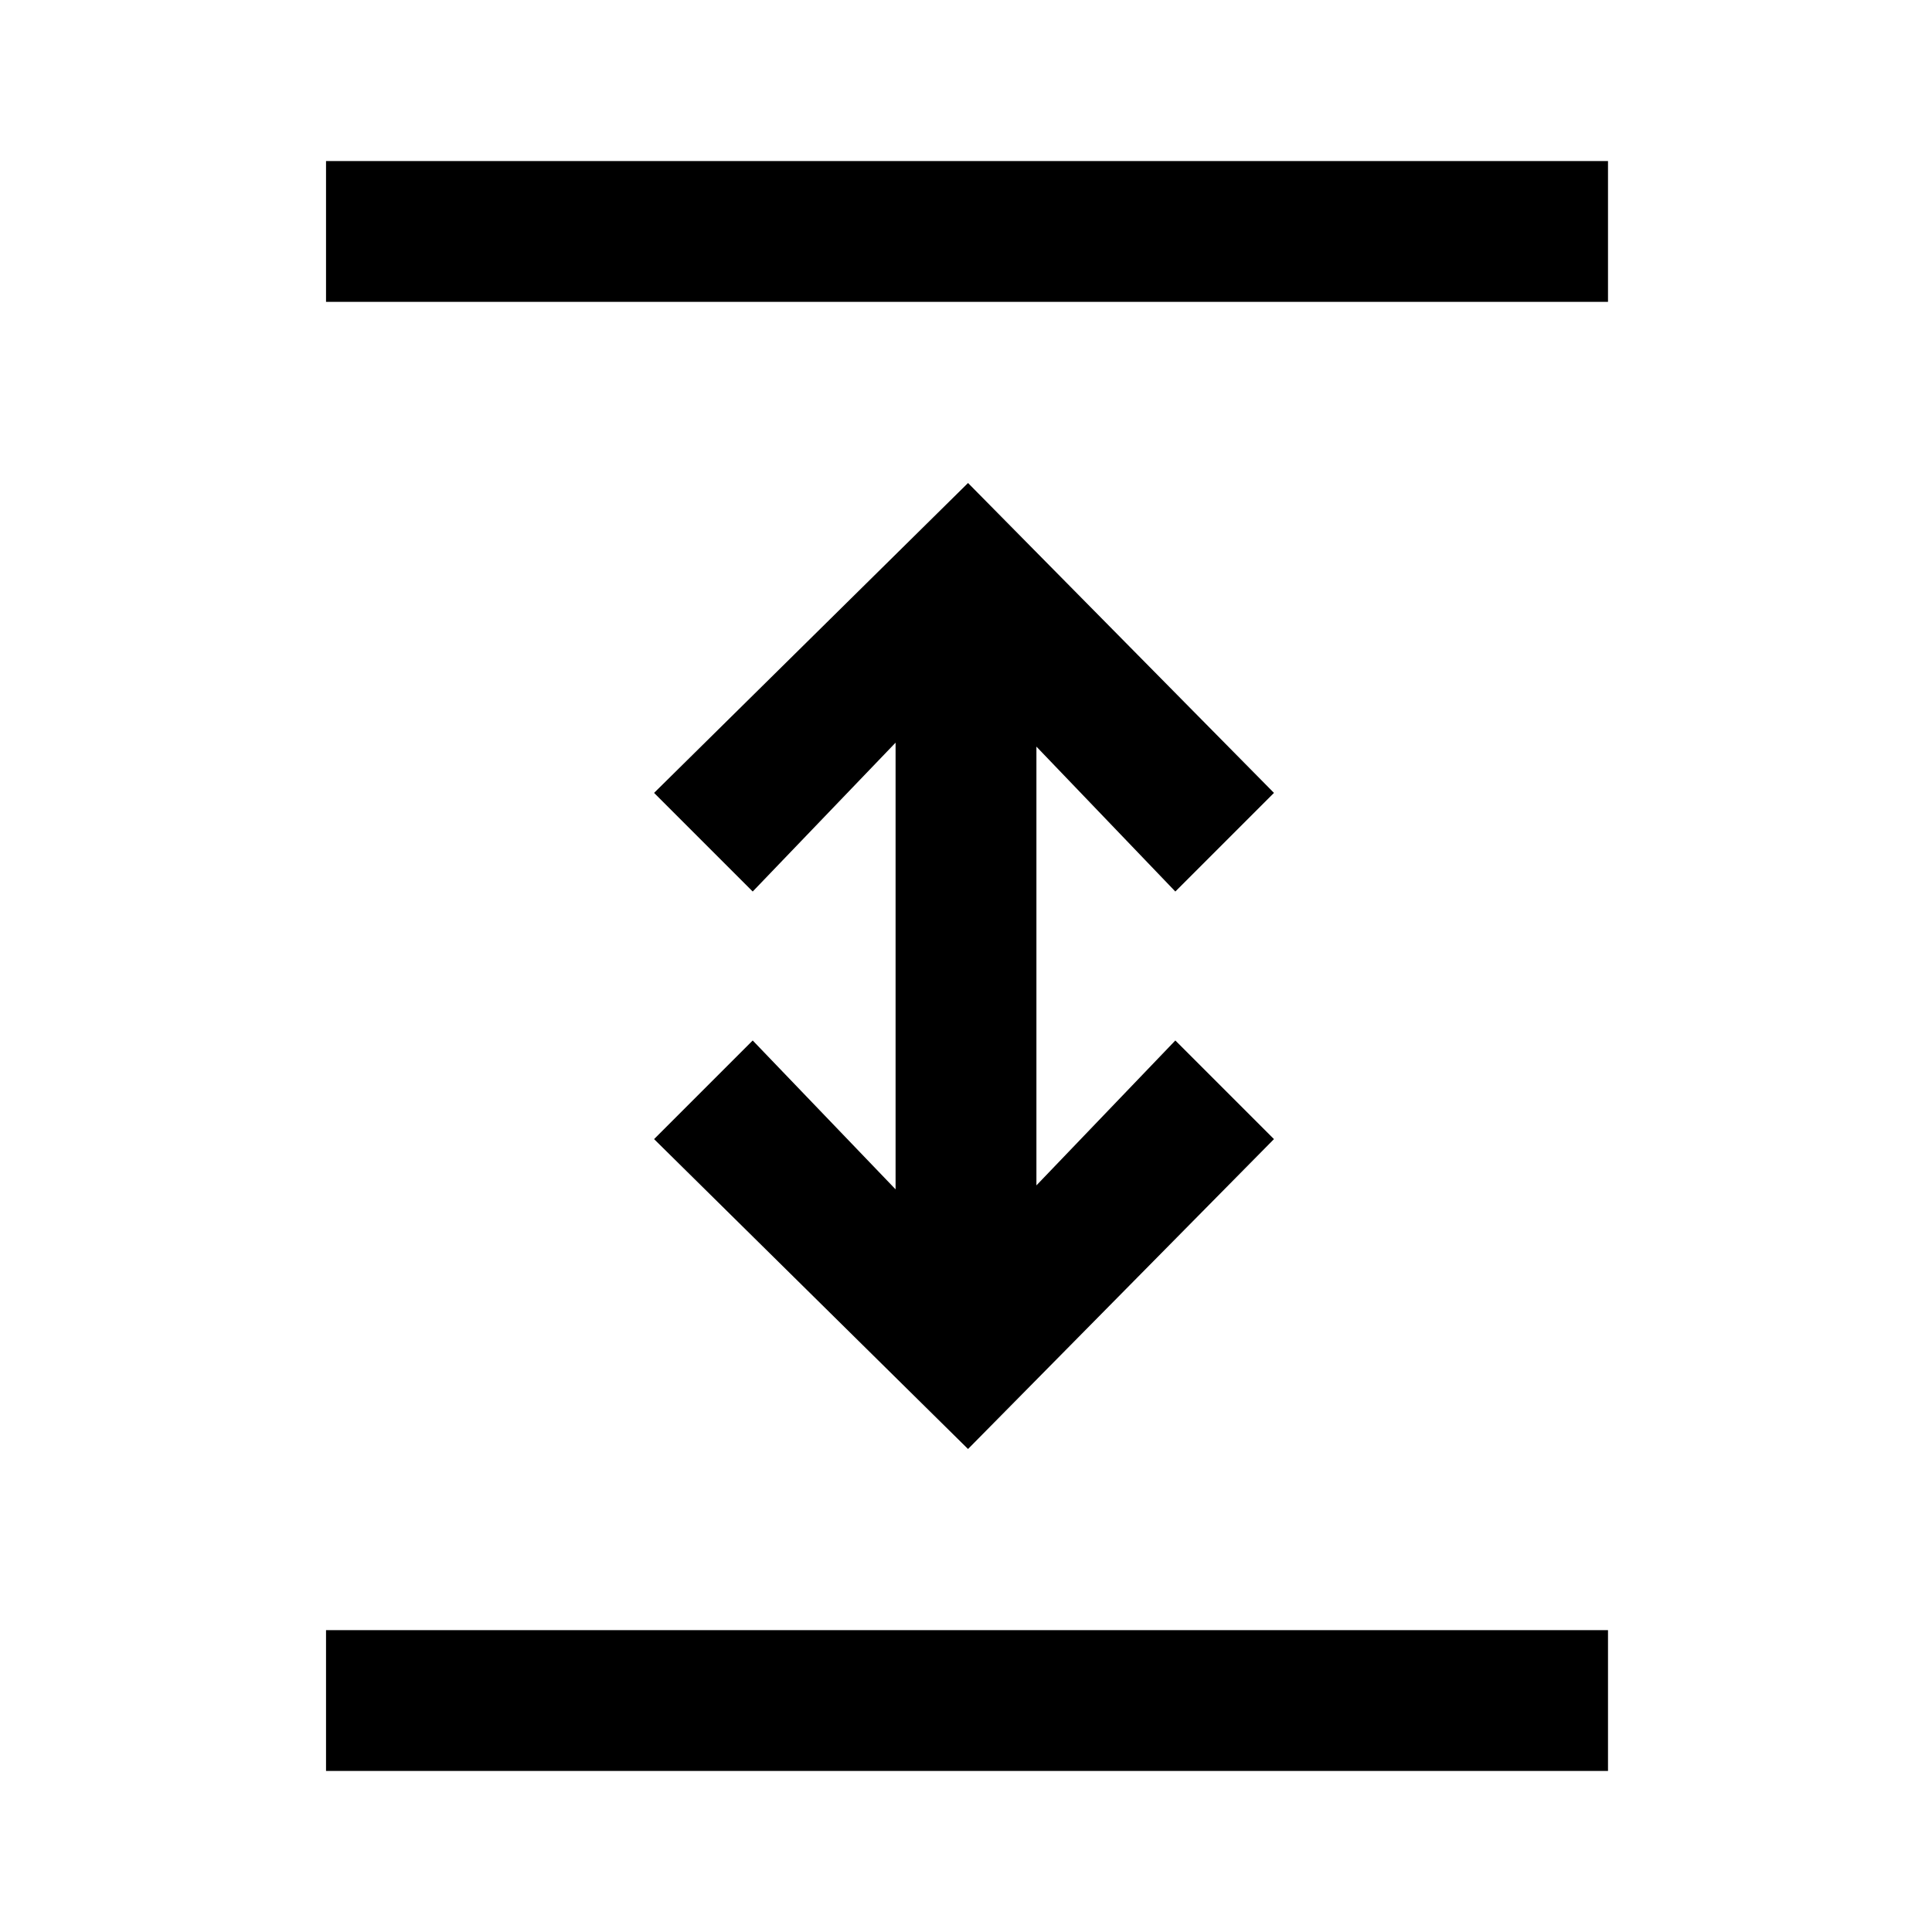 <svg xmlns="http://www.w3.org/2000/svg" height="20" width="20"><path d="M3.375 18.333V16.875H16.646V18.333ZM3.375 3.125V1.667H16.646V3.125ZM10.021 15 6.771 11.792 7.792 10.771 9.271 12.312V7.688L7.792 9.229L6.771 8.208L10.021 5L13.188 8.208L12.167 9.229L10.729 7.729V12.271L12.167 10.771L13.188 11.792Z"/></svg>